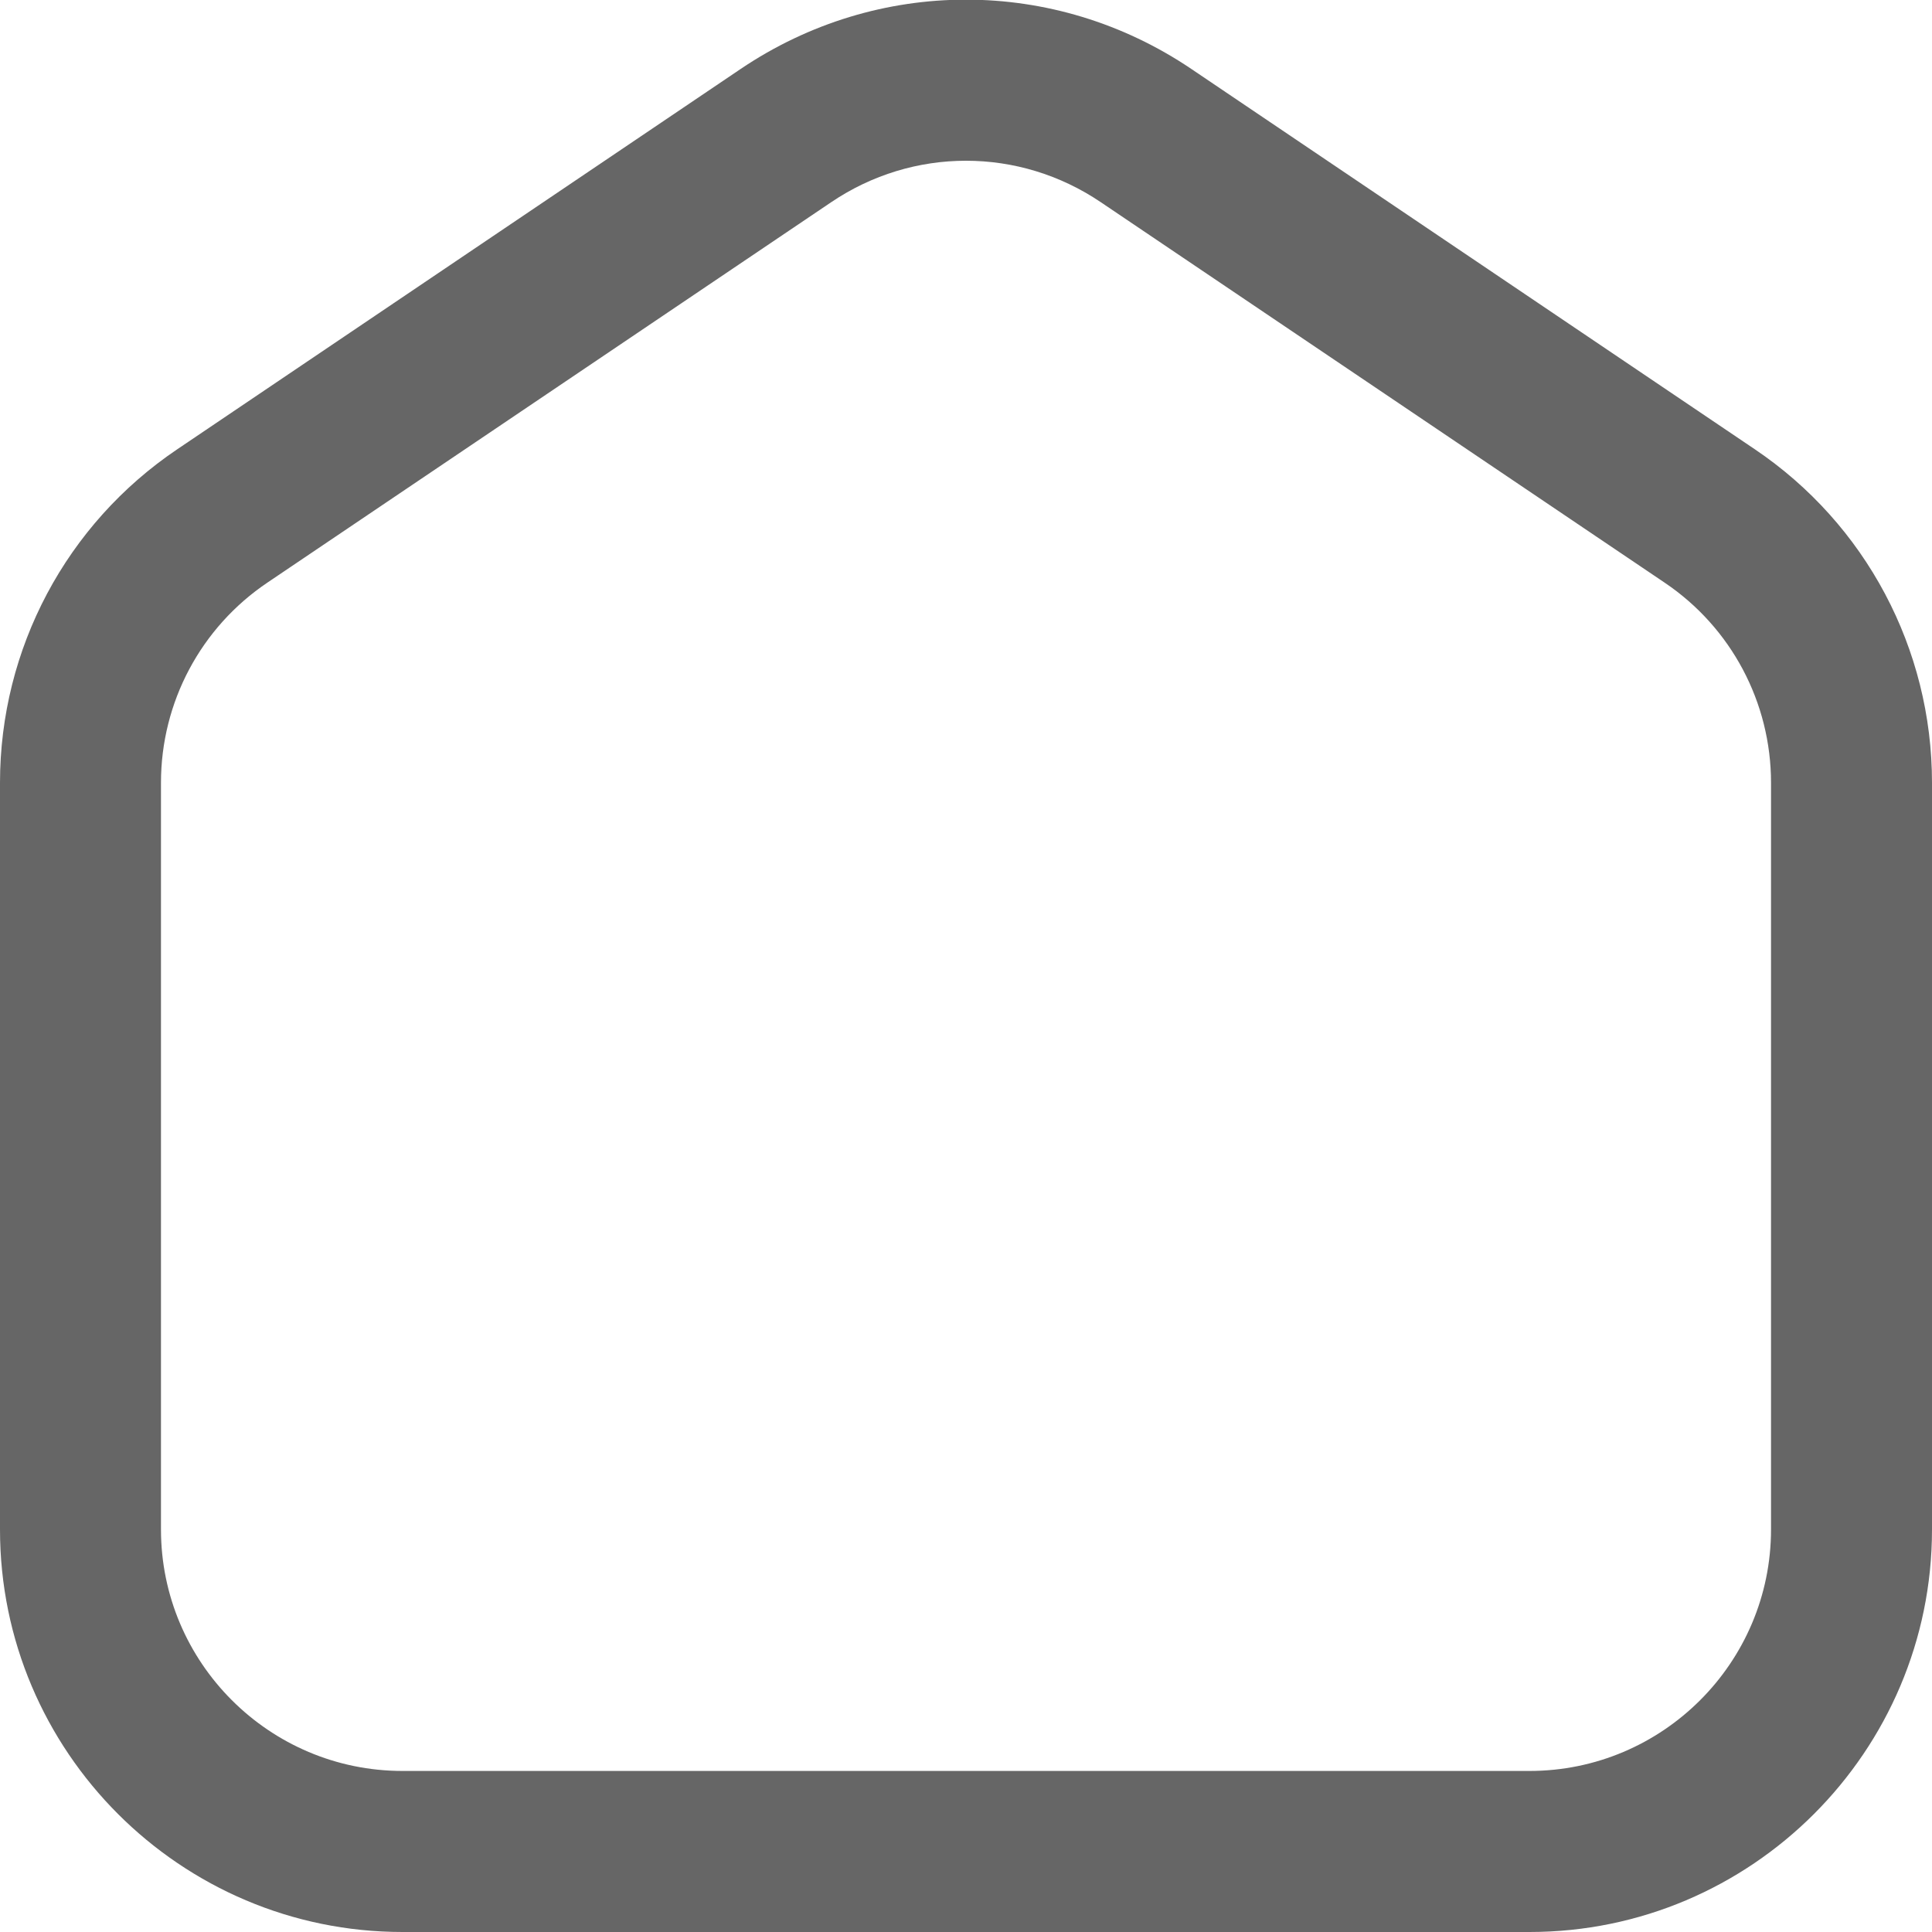 <svg width="25" height="25" viewBox="0 0 25 25" fill="none" xmlns="http://www.w3.org/2000/svg">
<g clip-path="url(#clip0_221_2698)">
<path d="M19.792 25H5.208C2.336 25 0 22.664 0 19.792V10.129C0 8.395 0.858 6.78 2.296 5.812L9.586 0.891C11.356 -0.303 13.644 -0.303 15.414 0.891L22.705 5.812C24.142 6.78 25 8.394 25 10.129V19.792C25 22.664 22.663 25 19.792 25ZM12.5 2.08C11.892 2.08 11.283 2.259 10.752 2.619L3.46 7.539C2.598 8.12 2.083 9.088 2.083 10.128V19.791C2.083 21.514 3.485 22.916 5.208 22.916H19.792C21.515 22.916 22.917 21.514 22.917 19.791V10.129C22.917 9.089 22.402 8.12 21.541 7.54L14.248 2.619C13.717 2.259 13.108 2.08 12.5 2.08Z" fill="#666666"/>
</g>
<defs>
<clipPath id="clip0_221_2698">
<rect width="25" height="25" fill="white"/>
</clipPath>
</defs>
</svg>
